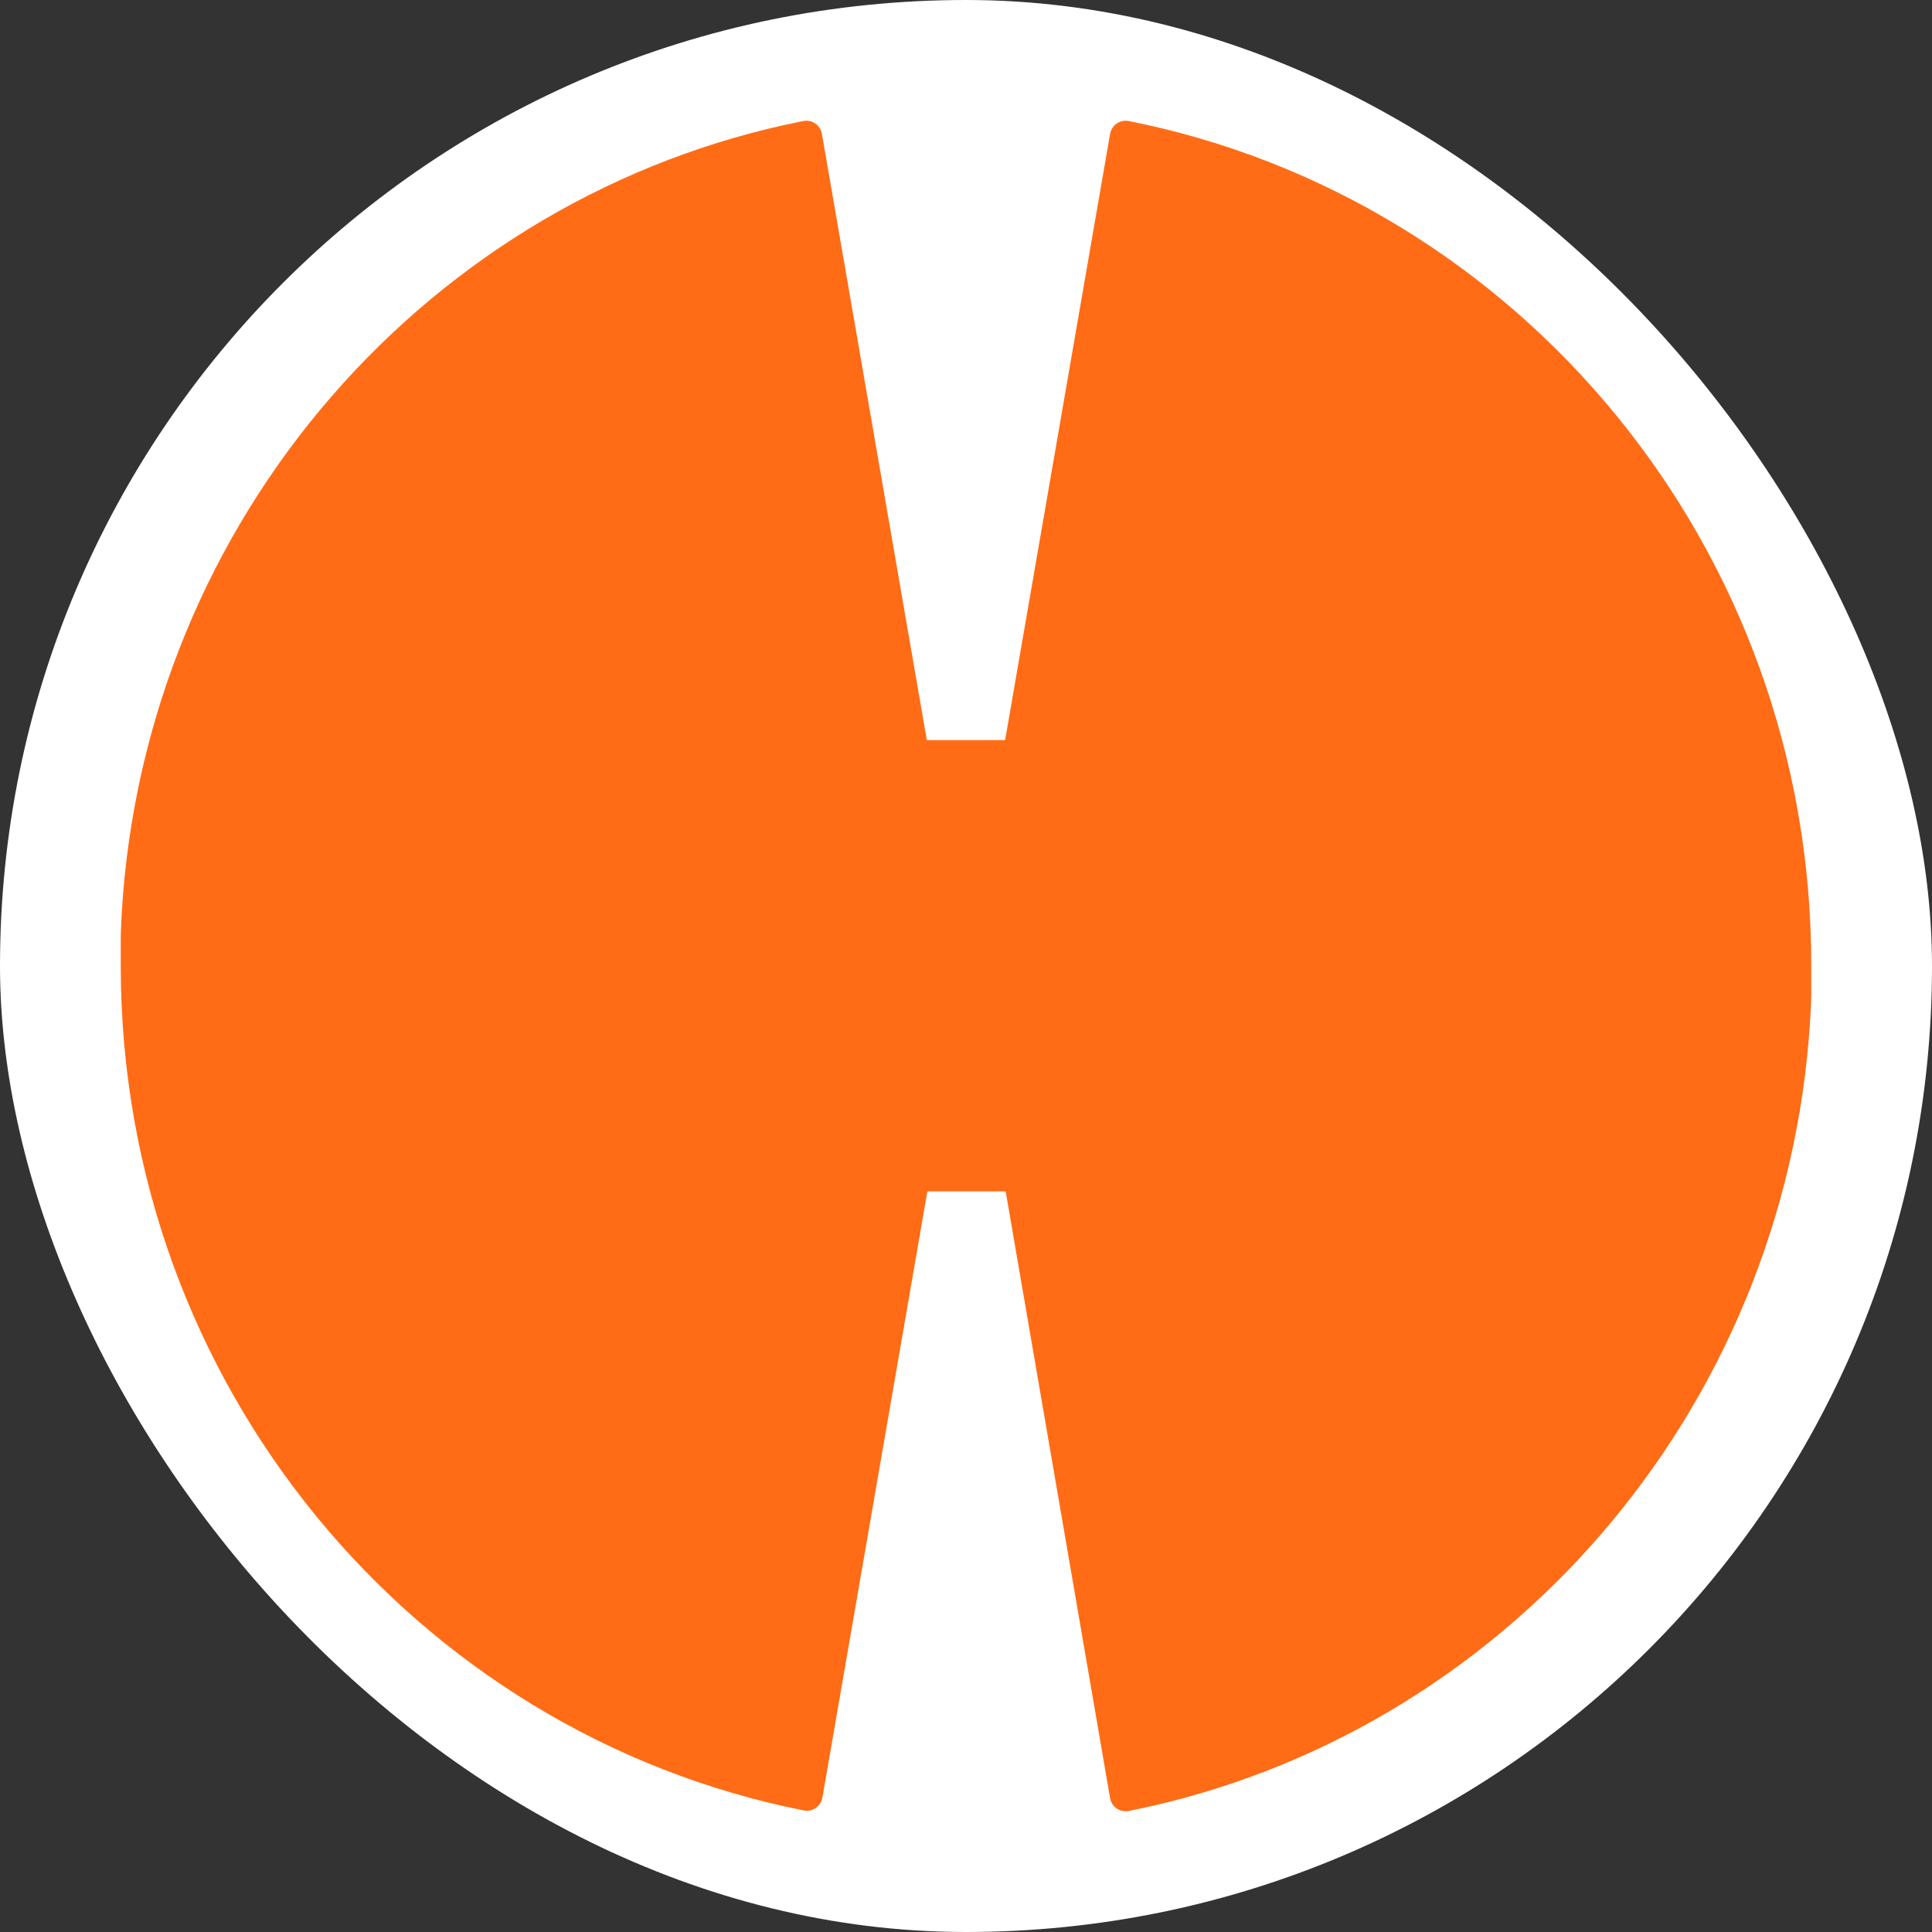 <svg width="32" height="32" viewBox="0 0 32 32" fill="none" xmlns="http://www.w3.org/2000/svg">
<rect x="0" y="0" width="32" height="32" fill="#333333" stroke="none"/>
<rect width="32" height="32" rx="16" fill="white"/>
<path d="M18.692 2.004C18.547 1.978 18.412 2.073 18.386 2.22L16.648 12.258H15.351L13.614 2.22C13.588 2.073 13.453 1.978 13.309 2.004C7.137 3.221 2.407 8.573 2.017 15.115C2.017 15.124 2 15.4 2 15.538C2 15.556 2 15.573 2 15.581C2 15.633 2 15.685 2 15.737C2 15.754 2 15.771 2 15.797C2 15.866 2 15.927 2 15.996C2 22.935 6.866 28.71 13.317 29.987C13.461 30.013 13.597 29.918 13.622 29.771L15.36 19.733H16.657L18.386 29.78C18.412 29.927 18.547 30.022 18.692 29.996C24.863 28.77 29.585 23.419 29.983 16.876C29.983 16.867 30 16.591 30 16.453C30 16.436 30 16.419 30 16.41C30 16.358 30 16.306 30 16.255C30 16.237 30 16.22 30 16.194C30 16.125 30 16.065 30 15.996C30.008 9.056 25.143 3.282 18.692 2.004Z" fill="#FF6C15"/>
</svg>
